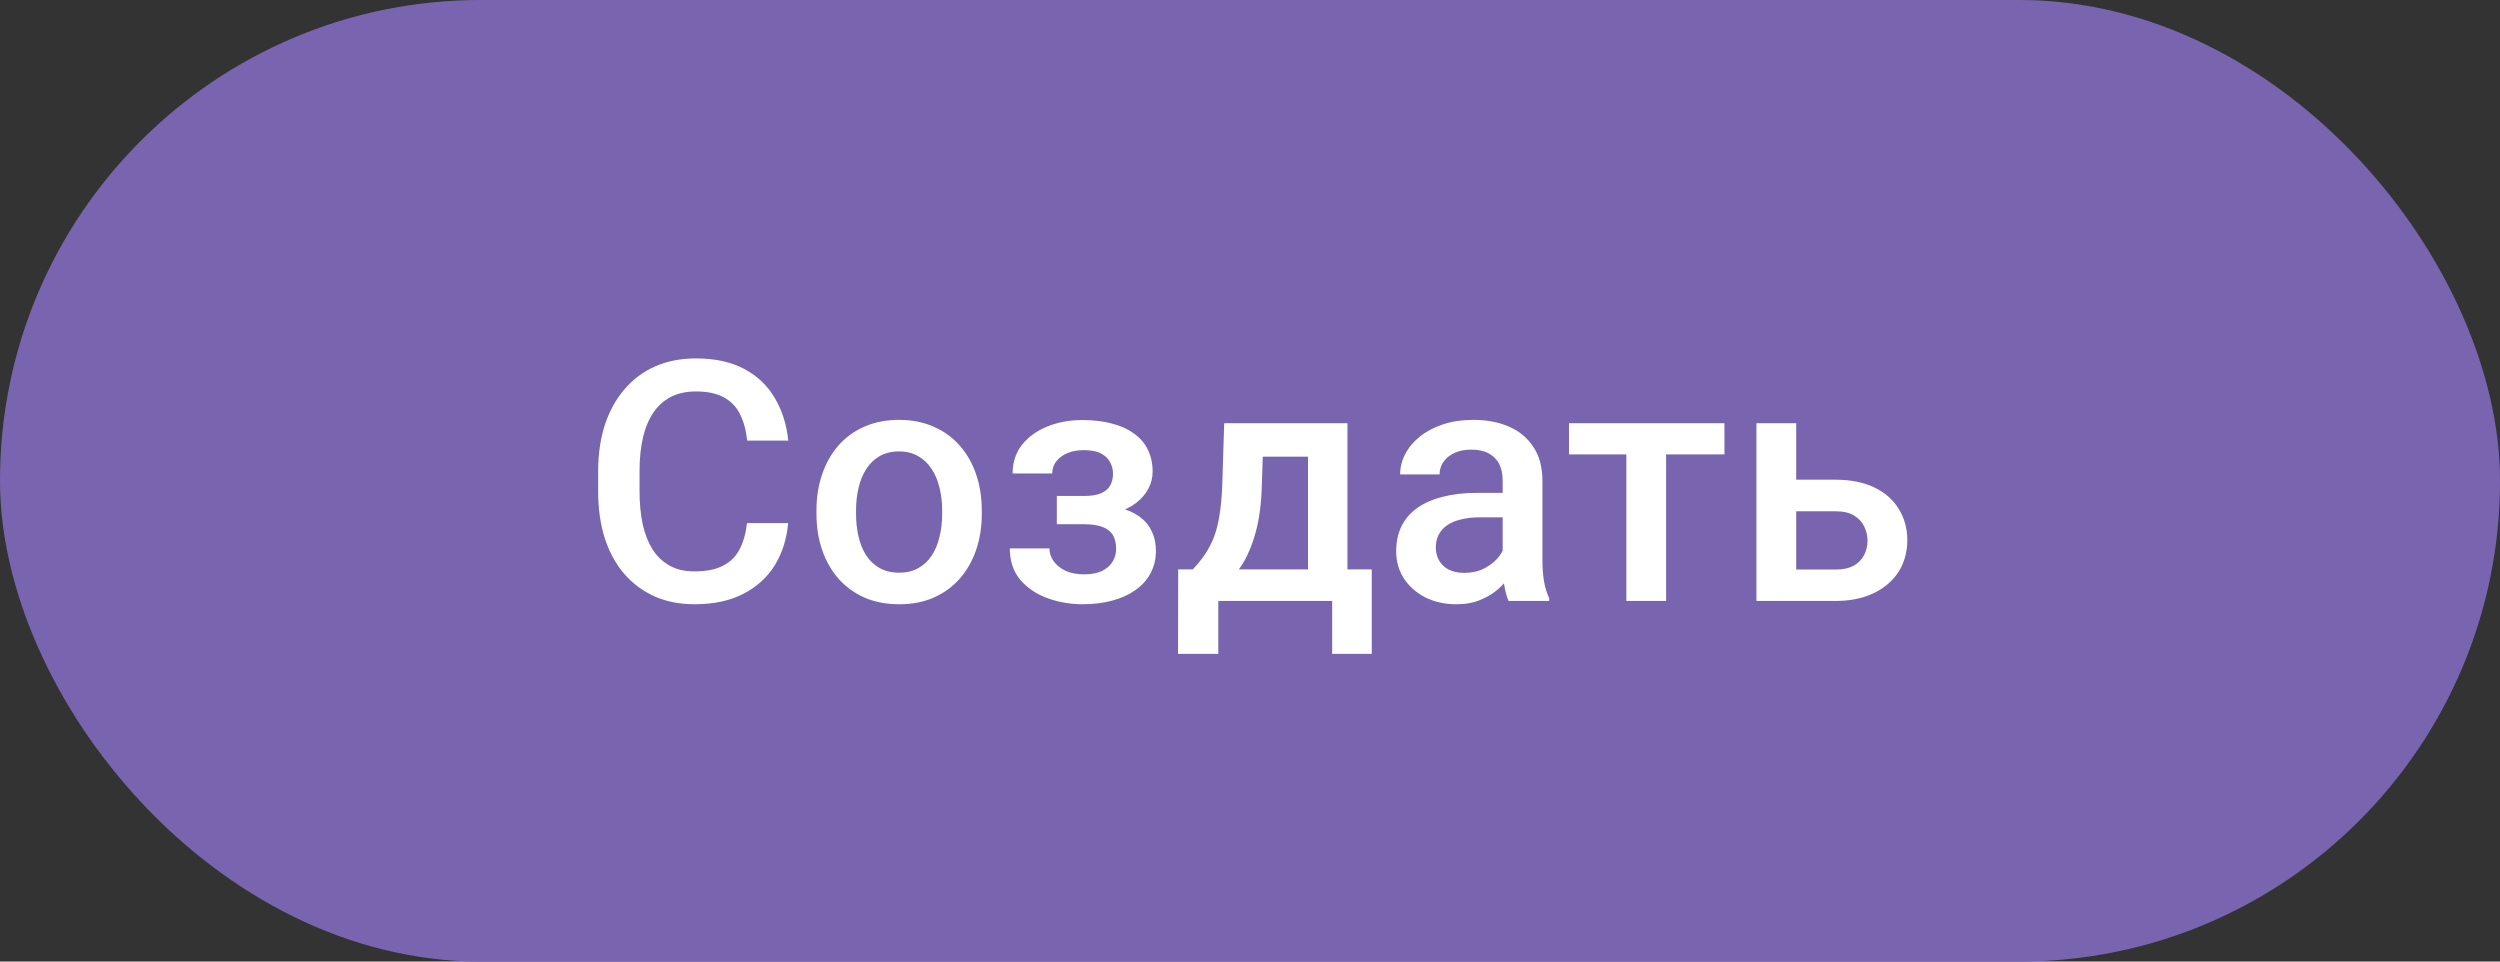 <svg width="104" height="40" viewBox="0 0 104 40" fill="none" xmlns="http://www.w3.org/2000/svg">
<rect x="0" y="0" width="104" height="40" fill="#333333" stroke="none"/>
<g clip-path="url(#clip0_146_337)">
<rect width="104" height="40" rx="20" fill="#6750A4"/>
<rect width="104" height="40" fill="white" fill-opacity="0.12"/>
<path d="M31.076 21.76H32.785C32.73 22.412 32.548 22.992 32.238 23.503C31.928 24.009 31.493 24.408 30.932 24.699C30.372 24.991 29.691 25.137 28.889 25.137C28.273 25.137 27.72 25.027 27.227 24.809C26.735 24.585 26.314 24.271 25.963 23.865C25.612 23.455 25.343 22.961 25.156 22.382C24.974 21.803 24.883 21.156 24.883 20.44V19.613C24.883 18.898 24.976 18.251 25.163 17.672C25.354 17.093 25.628 16.599 25.983 16.189C26.339 15.774 26.765 15.457 27.262 15.238C27.763 15.02 28.326 14.91 28.95 14.91C29.743 14.91 30.413 15.056 30.96 15.348C31.507 15.639 31.93 16.043 32.231 16.558C32.537 17.073 32.723 17.663 32.792 18.328H31.083C31.037 17.9 30.937 17.533 30.782 17.227C30.632 16.922 30.408 16.69 30.112 16.53C29.816 16.366 29.428 16.284 28.95 16.284C28.558 16.284 28.216 16.357 27.925 16.503C27.633 16.649 27.389 16.863 27.193 17.145C26.997 17.428 26.849 17.777 26.749 18.191C26.653 18.602 26.605 19.071 26.605 19.6V20.44C26.605 20.942 26.649 21.398 26.735 21.808C26.826 22.213 26.963 22.562 27.145 22.854C27.332 23.145 27.569 23.371 27.856 23.53C28.143 23.69 28.487 23.77 28.889 23.77C29.376 23.77 29.77 23.692 30.071 23.537C30.376 23.382 30.607 23.157 30.762 22.86C30.921 22.56 31.026 22.193 31.076 21.76ZM33.965 21.384V21.227C33.965 20.693 34.042 20.199 34.197 19.743C34.352 19.283 34.576 18.884 34.867 18.547C35.164 18.205 35.524 17.941 35.947 17.754C36.376 17.562 36.859 17.467 37.397 17.467C37.939 17.467 38.422 17.562 38.846 17.754C39.274 17.941 39.637 18.205 39.933 18.547C40.229 18.884 40.455 19.283 40.61 19.743C40.764 20.199 40.842 20.693 40.842 21.227V21.384C40.842 21.917 40.764 22.412 40.61 22.867C40.455 23.323 40.229 23.722 39.933 24.064C39.637 24.401 39.277 24.665 38.853 24.856C38.429 25.043 37.948 25.137 37.41 25.137C36.868 25.137 36.383 25.043 35.954 24.856C35.531 24.665 35.17 24.401 34.874 24.064C34.578 23.722 34.352 23.323 34.197 22.867C34.042 22.412 33.965 21.917 33.965 21.384ZM35.612 21.227V21.384C35.612 21.716 35.647 22.031 35.715 22.327C35.783 22.623 35.891 22.883 36.036 23.106C36.182 23.33 36.369 23.505 36.597 23.633C36.825 23.76 37.096 23.824 37.41 23.824C37.716 23.824 37.98 23.76 38.203 23.633C38.431 23.505 38.618 23.33 38.764 23.106C38.91 22.883 39.017 22.623 39.085 22.327C39.158 22.031 39.194 21.716 39.194 21.384V21.227C39.194 20.898 39.158 20.588 39.085 20.297C39.017 20.001 38.907 19.739 38.757 19.511C38.611 19.283 38.424 19.105 38.197 18.977C37.973 18.845 37.707 18.779 37.397 18.779C37.087 18.779 36.818 18.845 36.59 18.977C36.367 19.105 36.182 19.283 36.036 19.511C35.891 19.739 35.783 20.001 35.715 20.297C35.647 20.588 35.612 20.898 35.612 21.227ZM45.385 21.466H43.964V20.632H45.112C45.404 20.632 45.636 20.593 45.809 20.516C45.987 20.438 46.112 20.331 46.185 20.194C46.263 20.053 46.301 19.889 46.301 19.702C46.301 19.538 46.263 19.383 46.185 19.237C46.112 19.087 45.987 18.964 45.809 18.868C45.631 18.773 45.39 18.725 45.085 18.725C44.834 18.725 44.608 18.766 44.408 18.848C44.212 18.93 44.057 19.044 43.943 19.189C43.829 19.335 43.772 19.504 43.772 19.695H42.125C42.125 19.235 42.255 18.838 42.514 18.506C42.779 18.173 43.132 17.918 43.574 17.74C44.016 17.562 44.501 17.474 45.03 17.474C45.481 17.474 45.887 17.521 46.247 17.617C46.607 17.708 46.912 17.845 47.163 18.027C47.418 18.205 47.612 18.428 47.744 18.697C47.88 18.962 47.949 19.269 47.949 19.62C47.949 19.871 47.89 20.108 47.771 20.331C47.653 20.554 47.482 20.753 47.258 20.926C47.035 21.094 46.764 21.227 46.445 21.322C46.13 21.418 45.777 21.466 45.385 21.466ZM43.964 20.987H45.385C45.823 20.987 46.21 21.031 46.547 21.117C46.885 21.199 47.167 21.322 47.395 21.486C47.623 21.65 47.794 21.853 47.908 22.095C48.026 22.332 48.086 22.605 48.086 22.915C48.086 23.261 48.01 23.574 47.86 23.852C47.714 24.125 47.505 24.357 47.231 24.549C46.962 24.74 46.641 24.886 46.267 24.986C45.894 25.087 45.481 25.137 45.03 25.137C44.538 25.137 44.059 25.055 43.594 24.891C43.134 24.727 42.754 24.474 42.453 24.132C42.157 23.785 42.008 23.346 42.008 22.812H43.656C43.656 22.999 43.713 23.175 43.827 23.339C43.941 23.503 44.105 23.637 44.319 23.742C44.533 23.842 44.791 23.893 45.091 23.893C45.401 23.893 45.654 23.845 45.85 23.749C46.046 23.649 46.192 23.519 46.288 23.359C46.383 23.195 46.431 23.022 46.431 22.84C46.431 22.594 46.383 22.395 46.288 22.245C46.192 22.095 46.046 21.985 45.85 21.917C45.654 21.844 45.408 21.808 45.112 21.808H43.964V20.987ZM50.927 17.604H52.574L52.492 20.208C52.469 20.965 52.383 21.614 52.232 22.156C52.082 22.699 51.886 23.157 51.645 23.53C51.403 23.899 51.13 24.203 50.824 24.439C50.523 24.676 50.207 24.863 49.874 25H49.389V23.701L49.621 23.688C49.817 23.478 49.986 23.268 50.127 23.059C50.273 22.844 50.396 22.61 50.496 22.355C50.596 22.095 50.674 21.792 50.728 21.445C50.788 21.099 50.827 20.686 50.845 20.208L50.927 17.604ZM51.364 17.604H56.054V25H54.413V18.998H51.364V17.604ZM49.013 23.688H57.065V27.201H55.418V25H50.681V27.201H49.006L49.013 23.688ZM62.511 23.517V19.989C62.511 19.725 62.463 19.497 62.368 19.306C62.272 19.114 62.126 18.966 61.93 18.861C61.739 18.756 61.497 18.704 61.206 18.704C60.937 18.704 60.704 18.75 60.508 18.841C60.312 18.932 60.16 19.055 60.05 19.21C59.941 19.365 59.886 19.54 59.886 19.736H58.245C58.245 19.445 58.316 19.162 58.457 18.889C58.599 18.615 58.804 18.371 59.073 18.157C59.342 17.943 59.663 17.774 60.036 17.651C60.41 17.528 60.83 17.467 61.294 17.467C61.85 17.467 62.343 17.56 62.771 17.747C63.204 17.934 63.543 18.216 63.789 18.595C64.04 18.968 64.165 19.438 64.165 20.003V23.291C64.165 23.628 64.188 23.931 64.234 24.2C64.284 24.465 64.355 24.695 64.446 24.891V25H62.757C62.68 24.822 62.618 24.597 62.573 24.323C62.532 24.045 62.511 23.776 62.511 23.517ZM62.75 20.502L62.764 21.52H61.581C61.276 21.52 61.007 21.55 60.775 21.609C60.542 21.664 60.349 21.746 60.194 21.855C60.039 21.965 59.923 22.097 59.845 22.252C59.768 22.407 59.729 22.582 59.729 22.778C59.729 22.974 59.775 23.154 59.866 23.318C59.957 23.478 60.089 23.603 60.262 23.694C60.44 23.785 60.654 23.831 60.905 23.831C61.242 23.831 61.536 23.763 61.786 23.626C62.042 23.485 62.242 23.314 62.388 23.113C62.534 22.908 62.611 22.715 62.62 22.532L63.154 23.264C63.099 23.451 63.006 23.651 62.873 23.865C62.741 24.079 62.568 24.285 62.354 24.48C62.144 24.672 61.891 24.829 61.595 24.952C61.303 25.075 60.966 25.137 60.583 25.137C60.1 25.137 59.67 25.041 59.291 24.85C58.913 24.654 58.617 24.392 58.403 24.064C58.188 23.731 58.081 23.355 58.081 22.936C58.081 22.544 58.154 22.197 58.3 21.896C58.451 21.591 58.669 21.336 58.956 21.131C59.248 20.926 59.604 20.771 60.023 20.666C60.442 20.557 60.921 20.502 61.458 20.502H62.75ZM69.31 17.604V25H67.656V17.604H69.31ZM71.737 17.604V18.902H65.27V17.604H71.737ZM74.161 19.955H76.342C76.98 19.955 77.522 20.062 77.969 20.276C78.416 20.491 78.755 20.789 78.987 21.172C79.225 21.55 79.343 21.983 79.343 22.471C79.343 22.831 79.277 23.166 79.145 23.476C79.013 23.781 78.817 24.047 78.557 24.275C78.302 24.503 77.987 24.681 77.614 24.809C77.244 24.936 76.82 25 76.342 25H73.068V17.604H74.722V23.694H76.342C76.67 23.694 76.932 23.637 77.128 23.523C77.324 23.41 77.465 23.261 77.552 23.079C77.643 22.897 77.689 22.703 77.689 22.498C77.689 22.288 77.643 22.09 77.552 21.903C77.465 21.716 77.324 21.564 77.128 21.445C76.932 21.327 76.67 21.268 76.342 21.268H74.161V19.955Z" fill="white"/>
</g>
<defs>
<clipPath id="clip0_146_337">
<rect width="104" height="40" rx="20" fill="white"/>
</clipPath>
</defs>
</svg>
